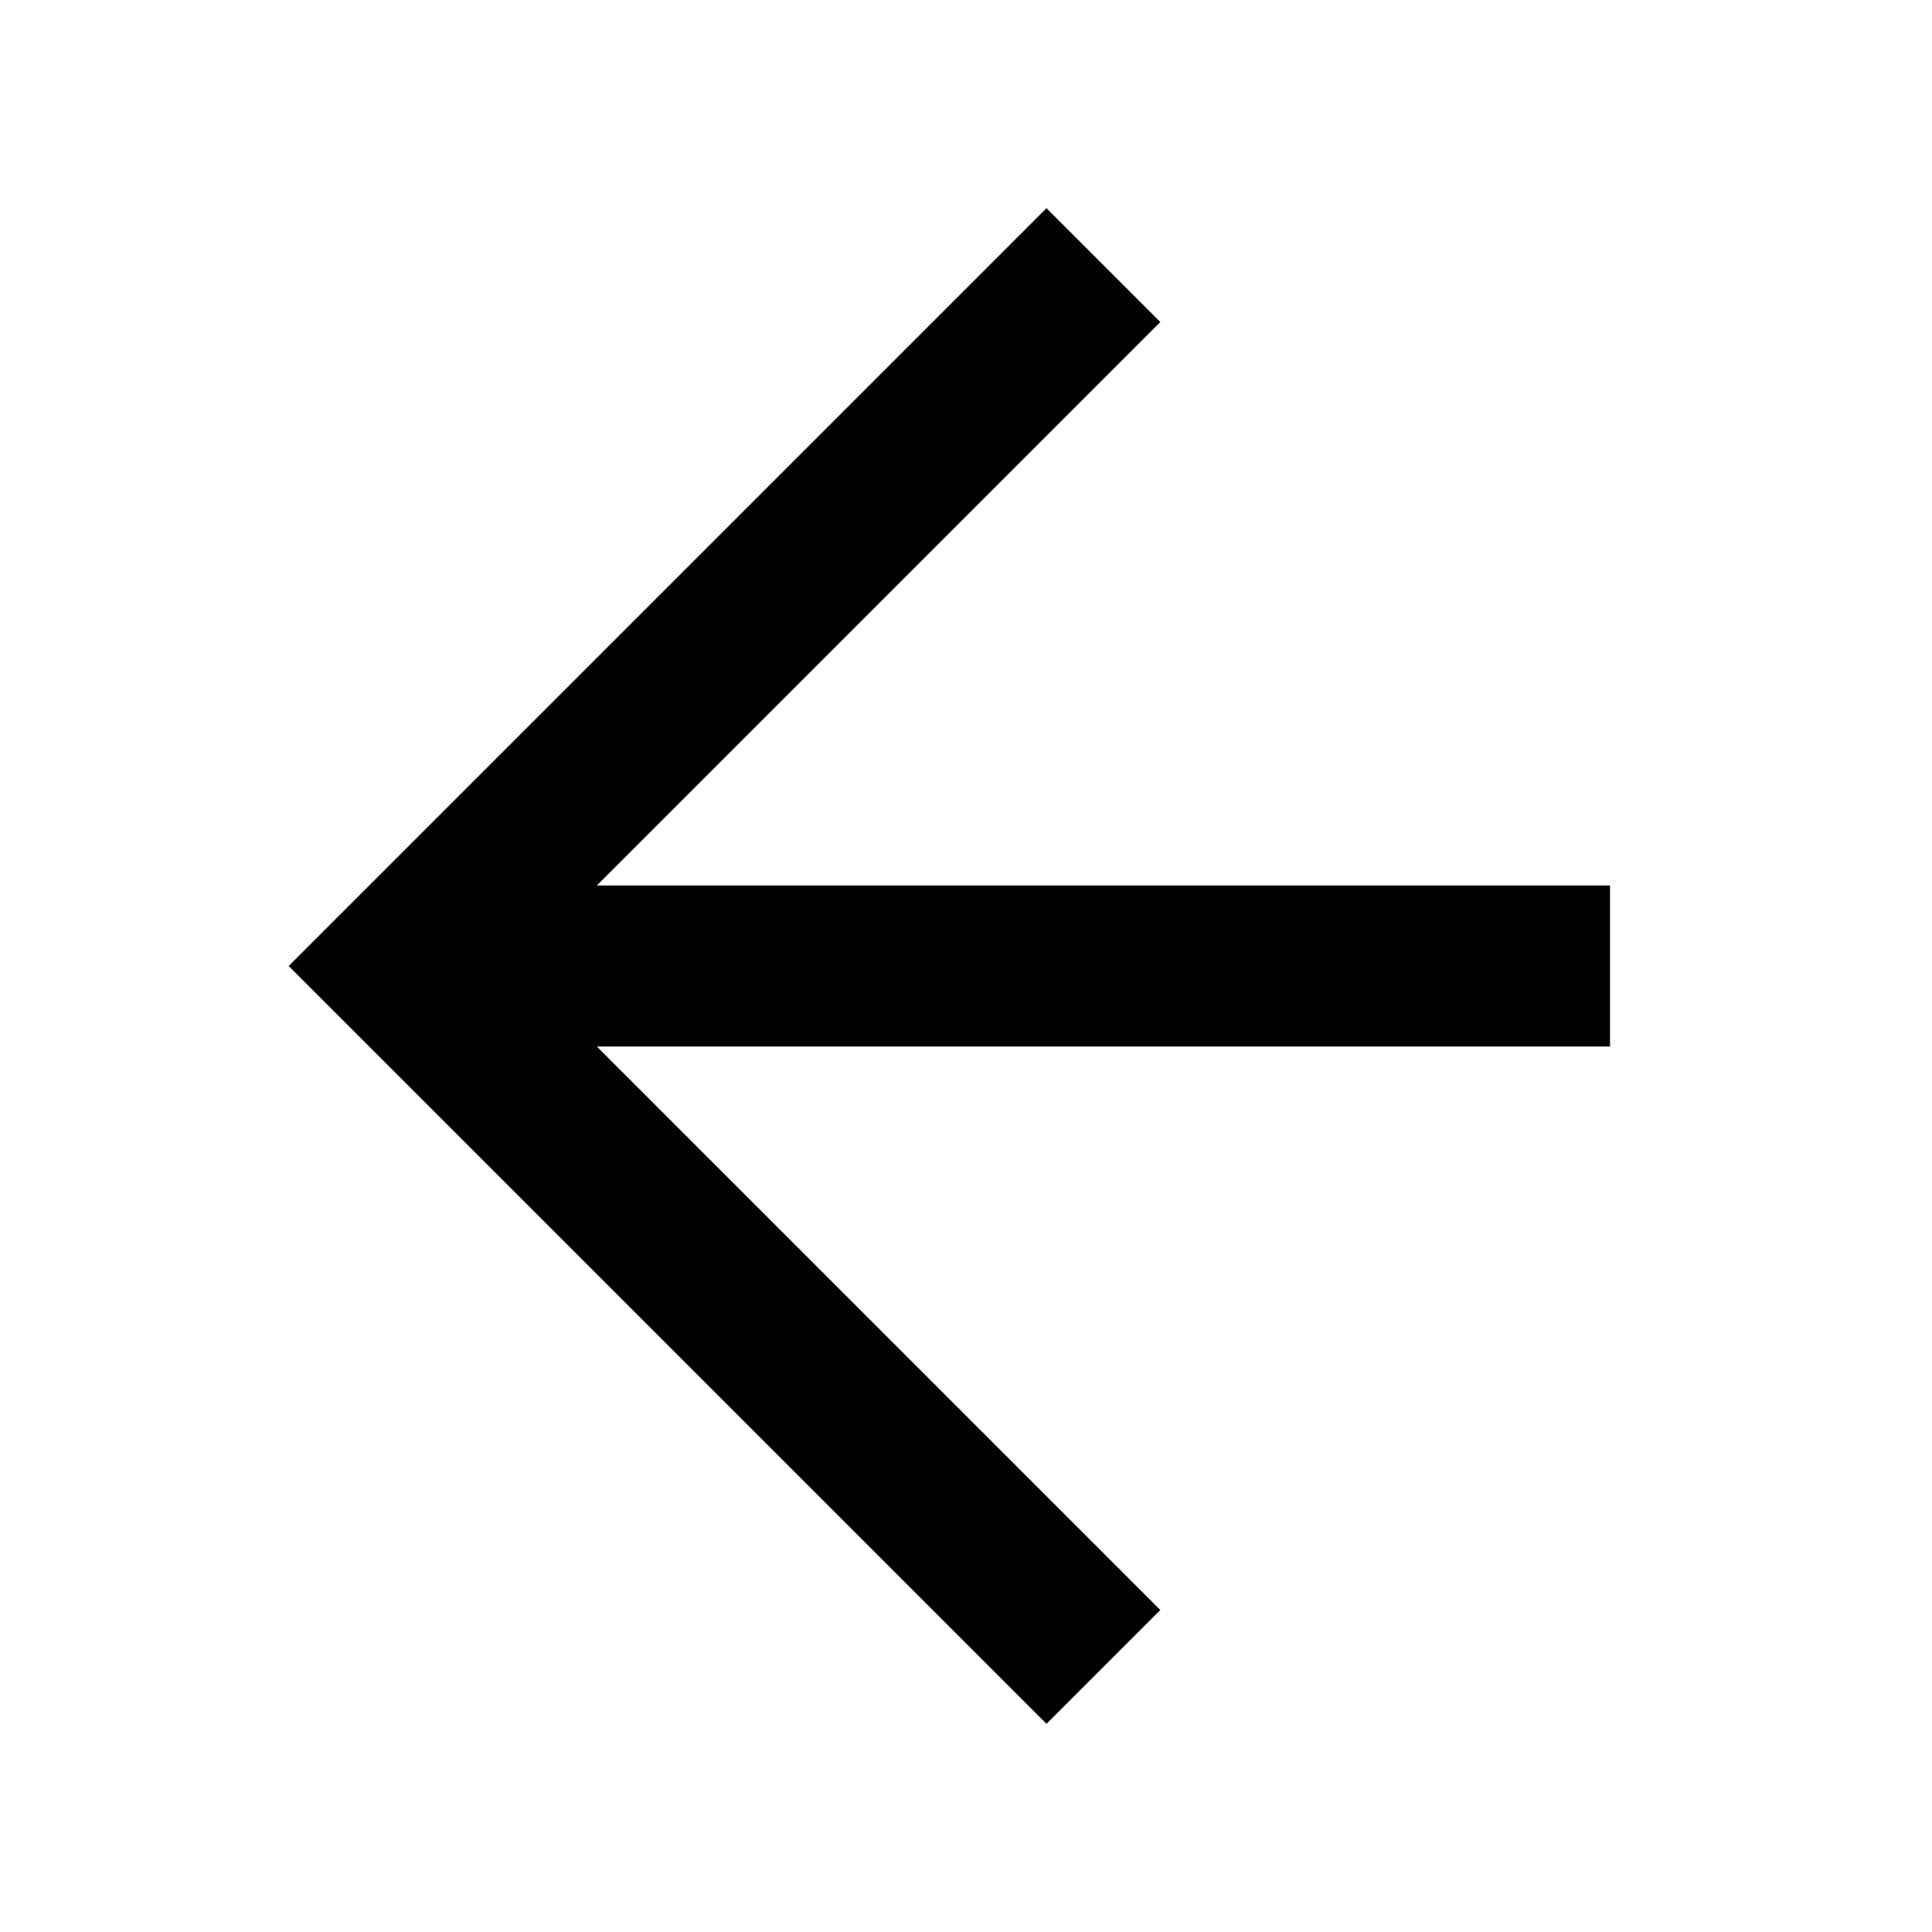 <?xml version="1.0" encoding="utf-8"?>
<svg version="1.1" xmlns="http://www.w3.org/2000/svg" xmlns:xlink="http://www.w3.org/1999/xlink" x="0px" y="0px"
	 viewBox="0 0 48 48" style="enable-background:new 0 0 48 48;" xml:space="preserve">
<g id="Shopicon">
	<polygon points="40,22 14.828,22 28.828,8 26,5.172 7.172,24 26,42.828 28.828,40 14.828,26 40,26 	"/>
</g>
</svg>
